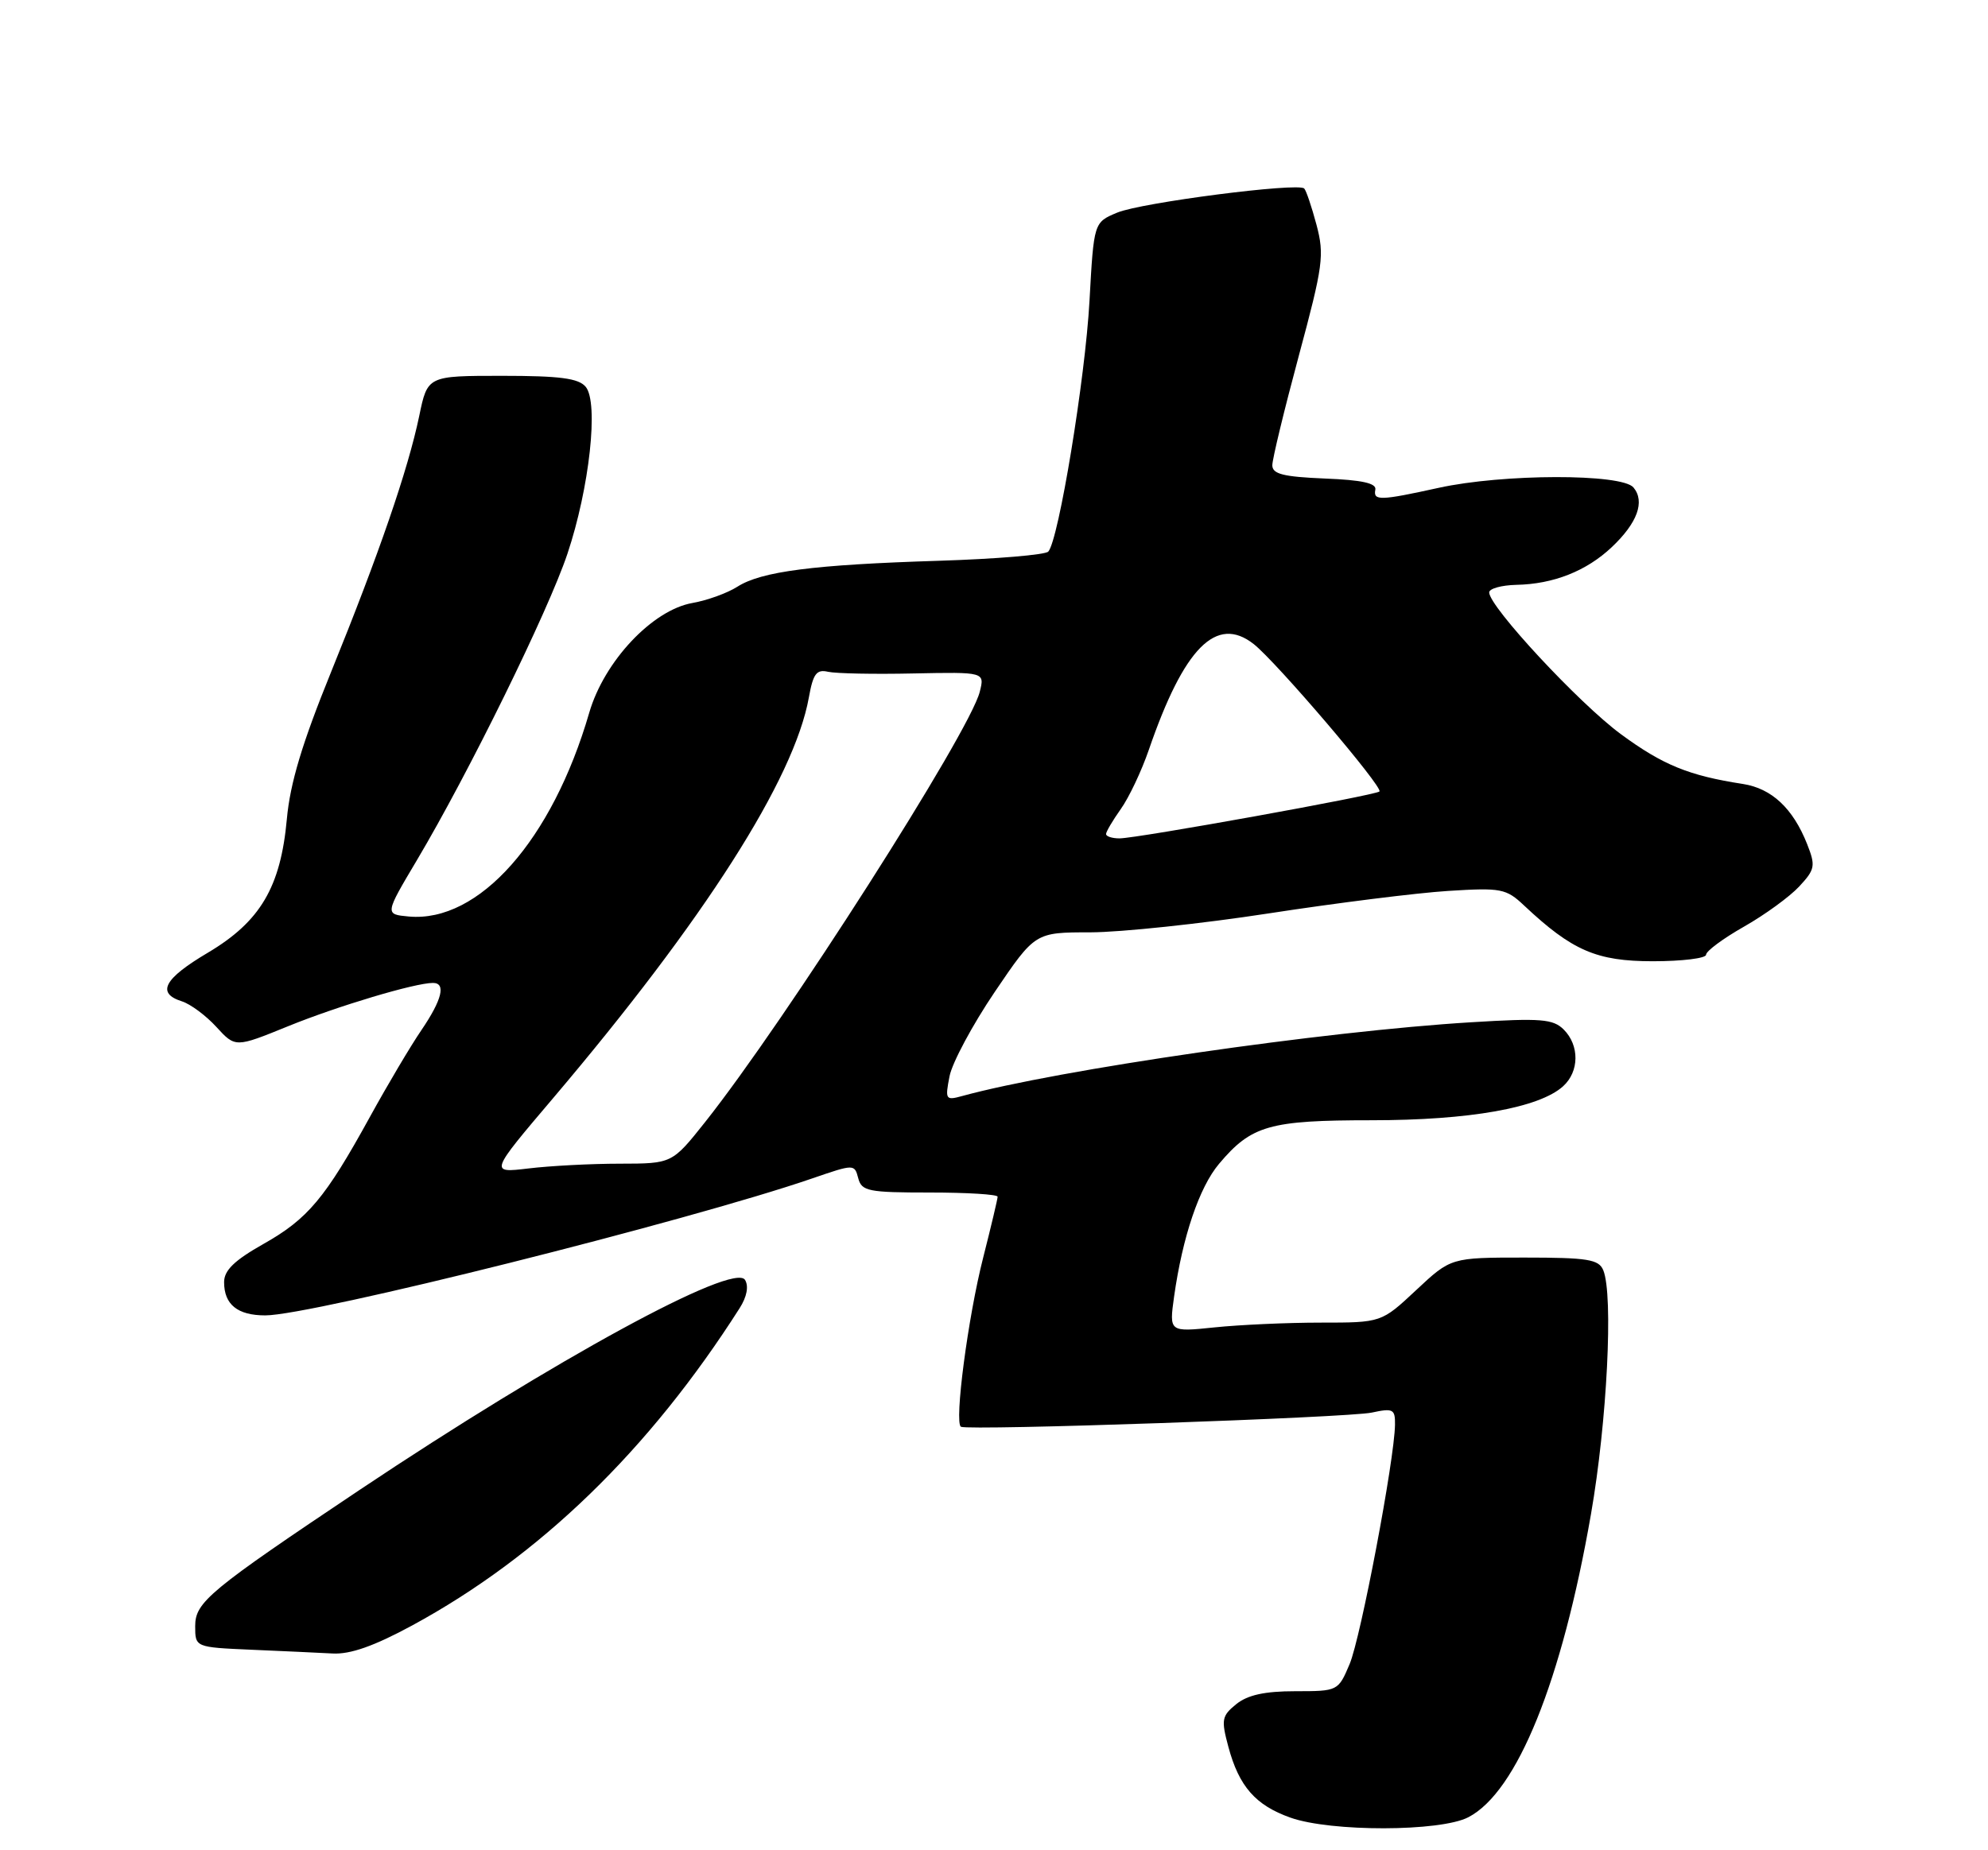 <?xml version="1.0" encoding="UTF-8" standalone="no"?>
<!DOCTYPE svg PUBLIC "-//W3C//DTD SVG 1.1//EN" "http://www.w3.org/Graphics/SVG/1.1/DTD/svg11.dtd" >
<svg xmlns="http://www.w3.org/2000/svg" xmlns:xlink="http://www.w3.org/1999/xlink" version="1.1" viewBox="0 0 275 256">
 <g >
 <path fill="currentColor"
d=" M 203.11 251.44 C 209.85 247.96 216.05 232.65 220.08 209.50 C 222.31 196.72 223.19 179.19 221.78 175.75 C 221.16 174.25 219.64 174.00 210.89 174.00 C 200.71 174.00 200.71 174.00 195.90 178.50 C 191.09 183.00 191.09 183.00 182.69 183.00 C 178.07 183.00 171.47 183.30 168.01 183.66 C 161.73 184.31 161.73 184.31 162.41 179.41 C 163.58 171.13 165.89 164.28 168.63 161.03 C 173.11 155.71 175.59 155.00 189.74 155.00 C 203.26 155.00 212.92 153.29 216.22 150.30 C 218.47 148.27 218.51 144.65 216.31 142.45 C 214.84 140.99 213.18 140.85 203.56 141.44 C 183.19 142.67 146.37 148.01 133.09 151.65 C 130.81 152.28 130.72 152.14 131.35 148.91 C 131.72 147.03 134.53 141.79 137.60 137.25 C 143.19 129.00 143.19 129.00 150.84 129.00 C 155.05 128.99 166.15 127.82 175.50 126.38 C 184.85 124.94 196.02 123.54 200.33 123.27 C 207.65 122.81 208.34 122.94 210.83 125.29 C 217.48 131.54 220.86 133.00 228.64 133.00 C 232.69 133.00 236.00 132.59 236.00 132.10 C 236.00 131.60 238.36 129.85 241.25 128.21 C 244.14 126.57 247.57 124.07 248.89 122.65 C 251.08 120.29 251.17 119.81 249.98 116.79 C 248.02 111.84 245.08 109.09 241.09 108.47 C 233.62 107.32 230.01 105.84 224.23 101.59 C 218.44 97.33 206.00 83.94 206.00 81.97 C 206.00 81.44 207.69 80.97 209.75 80.92 C 214.88 80.82 219.44 79.02 222.95 75.71 C 226.50 72.36 227.58 69.40 225.96 67.45 C 224.35 65.51 207.90 65.54 199.00 67.50 C 190.90 69.28 189.94 69.31 190.25 67.75 C 190.43 66.86 188.40 66.41 183.25 66.21 C 177.51 65.97 176.00 65.59 176.00 64.37 C 176.00 63.52 177.65 56.71 179.66 49.24 C 183.03 36.74 183.22 35.29 182.11 31.10 C 181.44 28.60 180.68 26.34 180.41 26.08 C 179.57 25.23 157.86 28.03 154.54 29.42 C 151.31 30.77 151.31 30.77 150.71 41.63 C 150.12 52.39 146.44 74.74 145.01 76.32 C 144.60 76.77 137.79 77.34 129.88 77.59 C 112.53 78.13 105.32 79.06 102.00 81.18 C 100.62 82.06 97.83 83.07 95.79 83.43 C 90.25 84.40 83.58 91.49 81.51 98.61 C 76.39 116.24 66.24 127.70 56.54 126.81 C 53.22 126.50 53.22 126.50 57.68 119.00 C 64.82 106.98 75.81 84.62 78.49 76.63 C 81.54 67.53 82.84 55.71 81.02 53.52 C 80.04 52.34 77.46 52.00 69.45 52.00 C 59.14 52.00 59.14 52.00 57.99 57.56 C 56.44 64.99 52.43 76.65 45.79 93.00 C 41.80 102.82 40.13 108.36 39.68 113.33 C 38.82 122.75 36.01 127.51 28.75 131.82 C 22.67 135.42 21.60 137.42 25.17 138.55 C 26.36 138.93 28.51 140.53 29.94 142.10 C 32.56 144.96 32.56 144.96 39.88 141.98 C 46.74 139.19 57.41 136.00 59.89 136.00 C 61.72 136.00 61.16 138.31 58.30 142.52 C 56.81 144.70 53.61 150.10 51.19 154.50 C 44.98 165.80 42.59 168.65 36.42 172.13 C 32.42 174.39 31.00 175.77 31.00 177.40 C 31.00 180.50 32.86 182.00 36.70 182.00 C 43.11 182.00 95.21 168.95 112.35 163.05 C 118.17 161.05 118.20 161.05 118.72 163.02 C 119.19 164.82 120.11 165.00 128.62 165.00 C 133.78 165.00 138.00 165.26 138.00 165.58 C 138.00 165.90 137.10 169.68 136.01 173.98 C 133.90 182.22 131.98 196.90 132.93 197.41 C 133.99 197.97 186.47 196.15 189.75 195.45 C 192.71 194.81 193.00 194.97 192.97 197.12 C 192.91 201.93 188.23 226.62 186.69 230.25 C 185.11 233.98 185.08 234.00 179.16 234.00 C 174.95 234.00 172.58 234.52 171.01 235.79 C 169.00 237.42 168.91 237.94 169.92 241.69 C 171.39 247.18 173.68 249.78 178.50 251.49 C 184.09 253.48 199.24 253.45 203.11 251.44 Z  M 57.00 224.91 C 74.64 215.34 89.80 200.65 102.32 180.99 C 103.32 179.42 103.59 177.96 103.06 177.09 C 101.52 174.60 76.67 188.15 49.77 206.13 C 28.94 220.07 27.00 221.67 27.00 224.99 C 27.00 227.92 27.00 227.92 34.75 228.26 C 39.01 228.44 44.08 228.68 46.00 228.78 C 48.45 228.92 51.76 227.75 57.00 224.91 Z  M 76.54 151.91 C 97.44 127.26 109.86 107.80 111.89 96.50 C 112.48 93.21 112.95 92.58 114.55 92.95 C 115.62 93.19 120.94 93.30 126.36 93.18 C 136.22 92.98 136.22 92.98 135.53 95.72 C 134.13 101.32 108.61 141.30 97.54 155.25 C 92.97 161.00 92.97 161.00 85.74 161.01 C 81.76 161.01 76.07 161.31 73.10 161.67 C 67.71 162.31 67.71 162.31 76.54 151.91 Z  M 153.00 115.40 C 153.00 115.08 153.92 113.52 155.04 111.94 C 156.16 110.37 157.91 106.68 158.92 103.74 C 163.78 89.60 168.27 85.07 173.42 89.11 C 176.56 91.58 191.38 108.95 190.82 109.51 C 190.29 110.04 157.28 116.00 154.86 116.00 C 153.84 116.00 153.00 115.73 153.00 115.40 Z "/>
</g>
</svg>